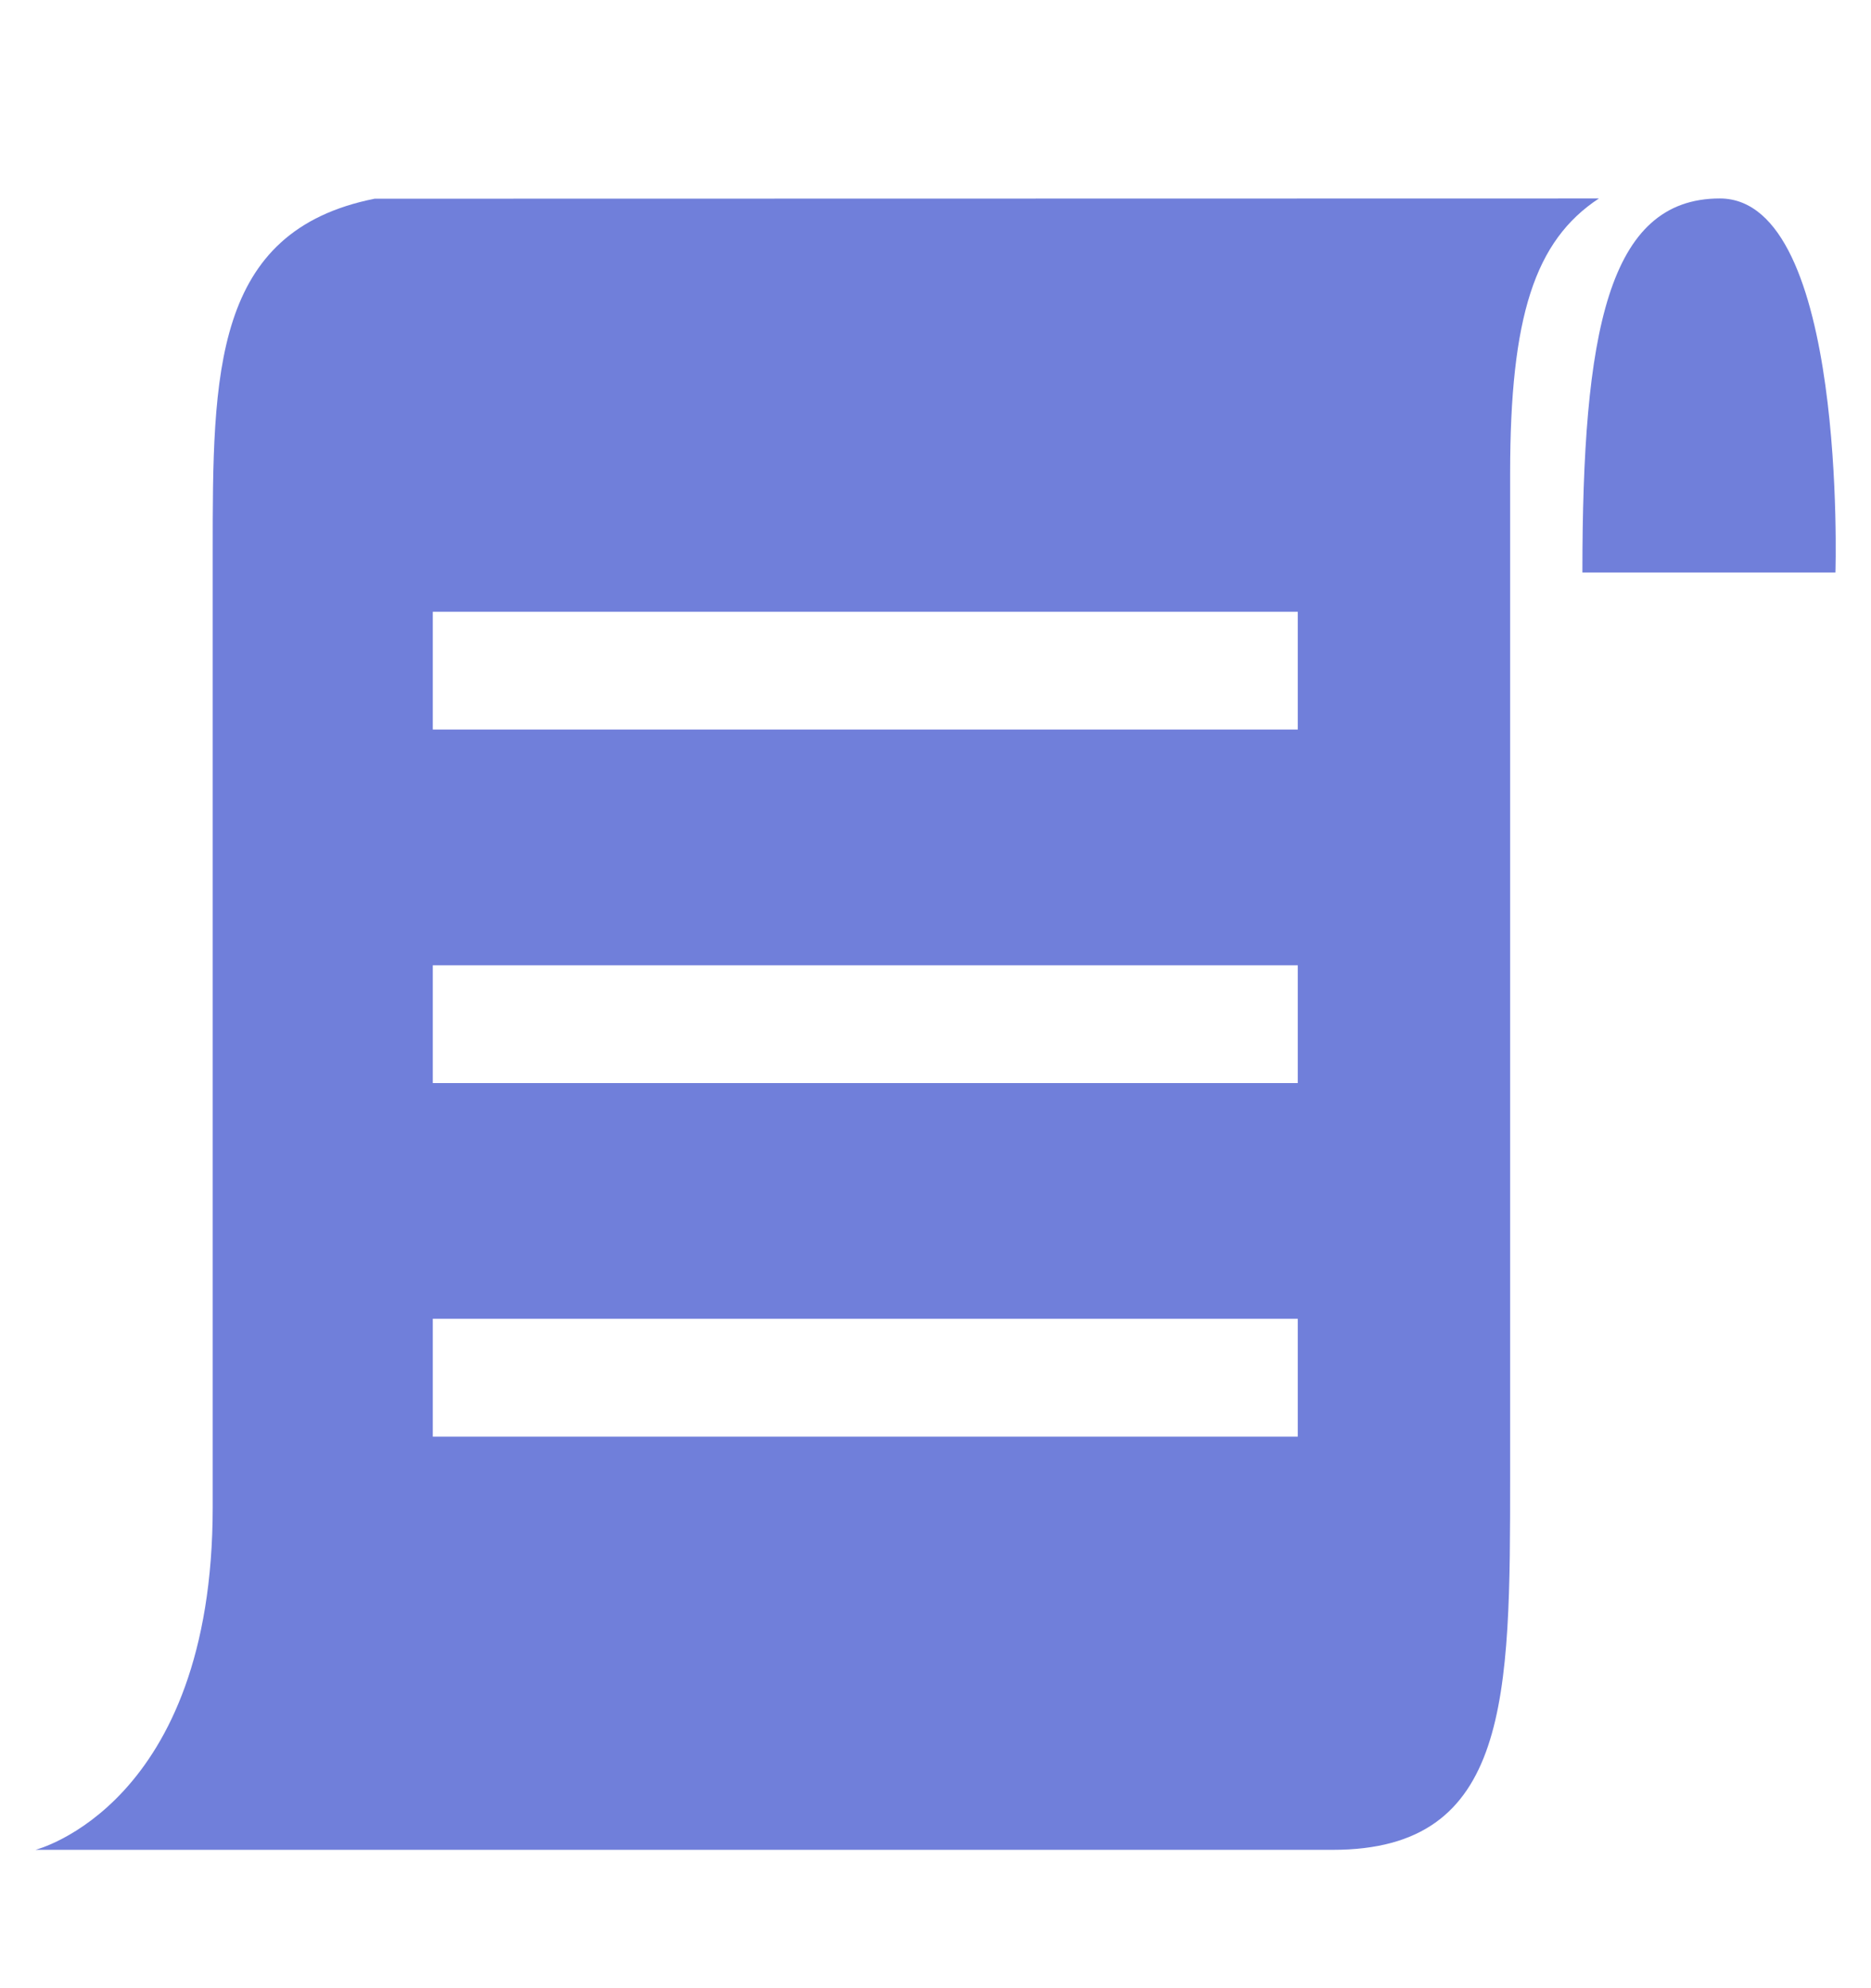 <svg width="16" height="17" viewBox="0 0 16 17" fill="none" xmlns="http://www.w3.org/2000/svg">
<path d="M15.696 4.895C15.696 4.895 15.796 1.697 14.707 1.697C13.748 1.697 13.532 2.844 13.532 4.895H15.696Z" fill="#707FDA"/>
<path fill-rule="evenodd" clip-rule="evenodd" d="M13.673 1.697C13.673 1.697 4.591 1.699 3.204 1.699C1.819 1.975 1.819 3.192 1.819 4.722V12.887C1.819 15.438 0.303 15.817 0.303 15.817H11.398C12.914 15.817 12.914 14.518 12.914 12.623V4.722V4.05C12.914 2.705 13.125 2.058 13.673 1.697ZM11.098 5.231H3.701V6.238H11.098V5.231ZM3.701 8.254H11.098V9.261H3.701V8.254ZM11.098 11.276H3.701V12.284H11.098V11.276Z" fill="#707FDA"/>
</svg>
